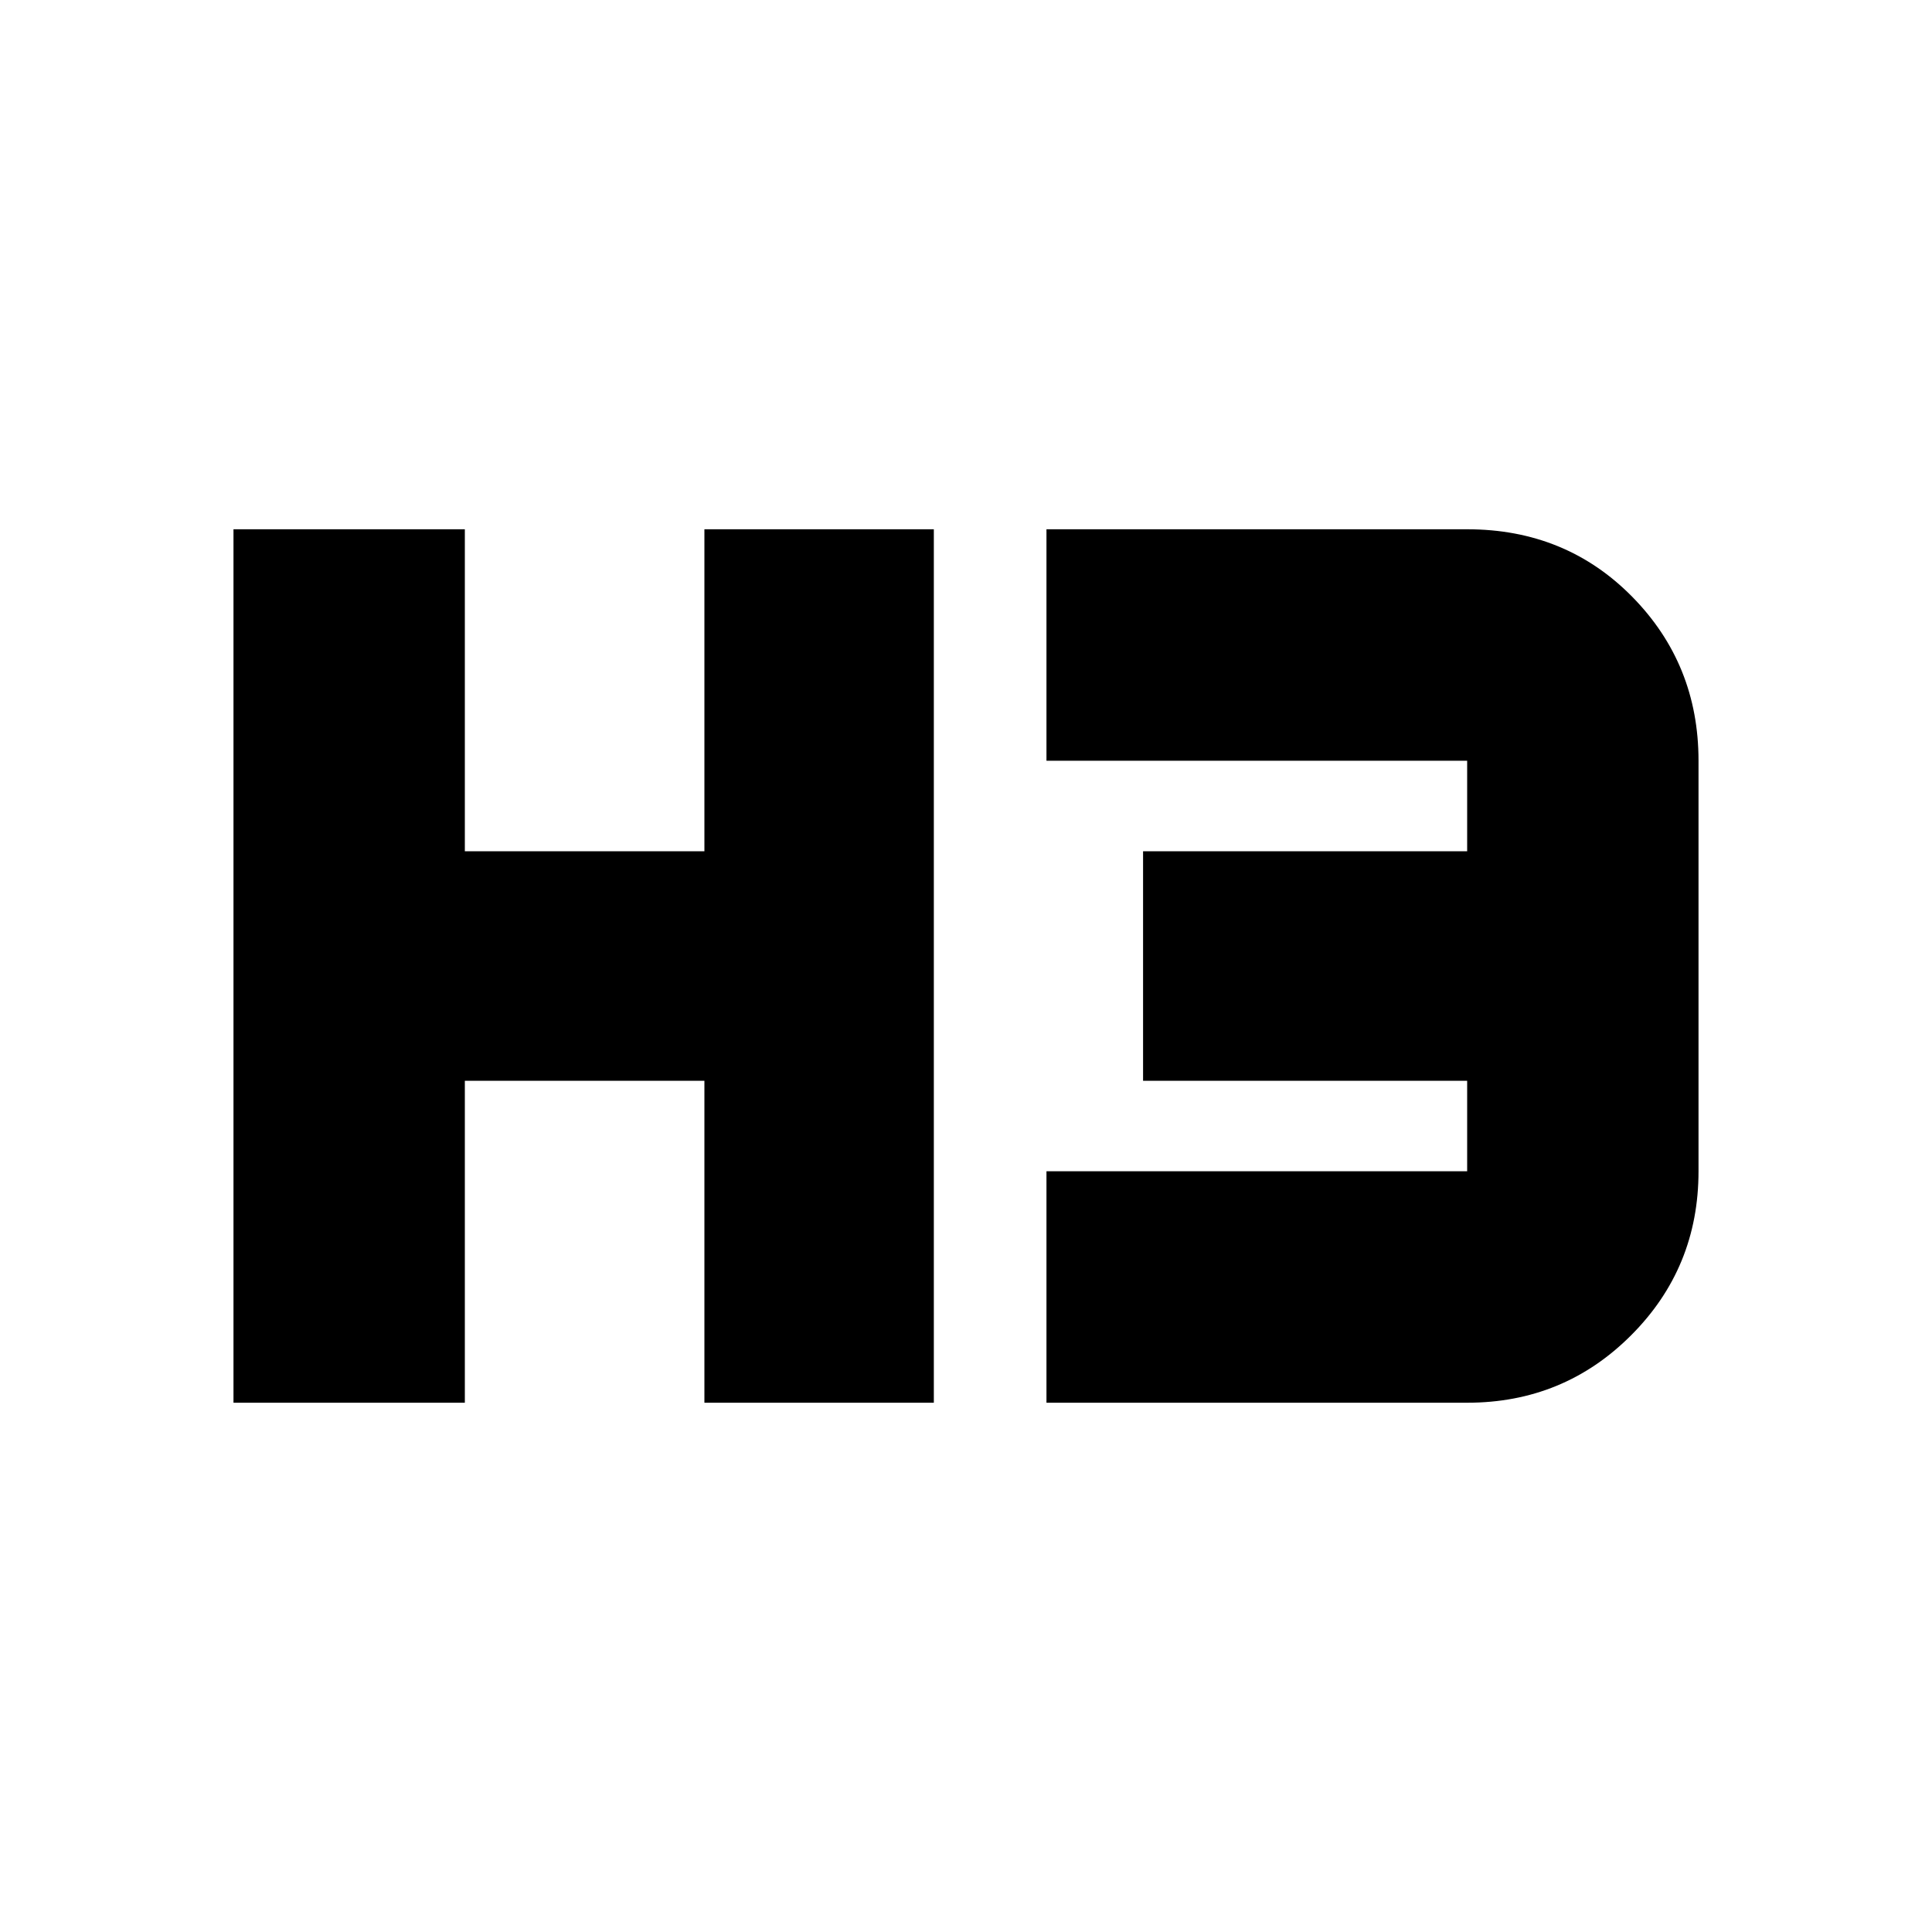 <svg xmlns="http://www.w3.org/2000/svg" height="20" width="20"><path d="M2.417 14.521V5.479h2.395v3.333h2.48V5.479h2.375v9.042H7.292v-3.333h-2.48v3.333Zm8.416 0v-2.396h4.355v-.937h-3.355V8.812h3.355v-.937h-4.355V5.479h4.355q1.02 0 1.708.698.687.698.687 1.698v4.25q0 1-.698 1.698-.697.698-1.697.698Z"/></svg>
